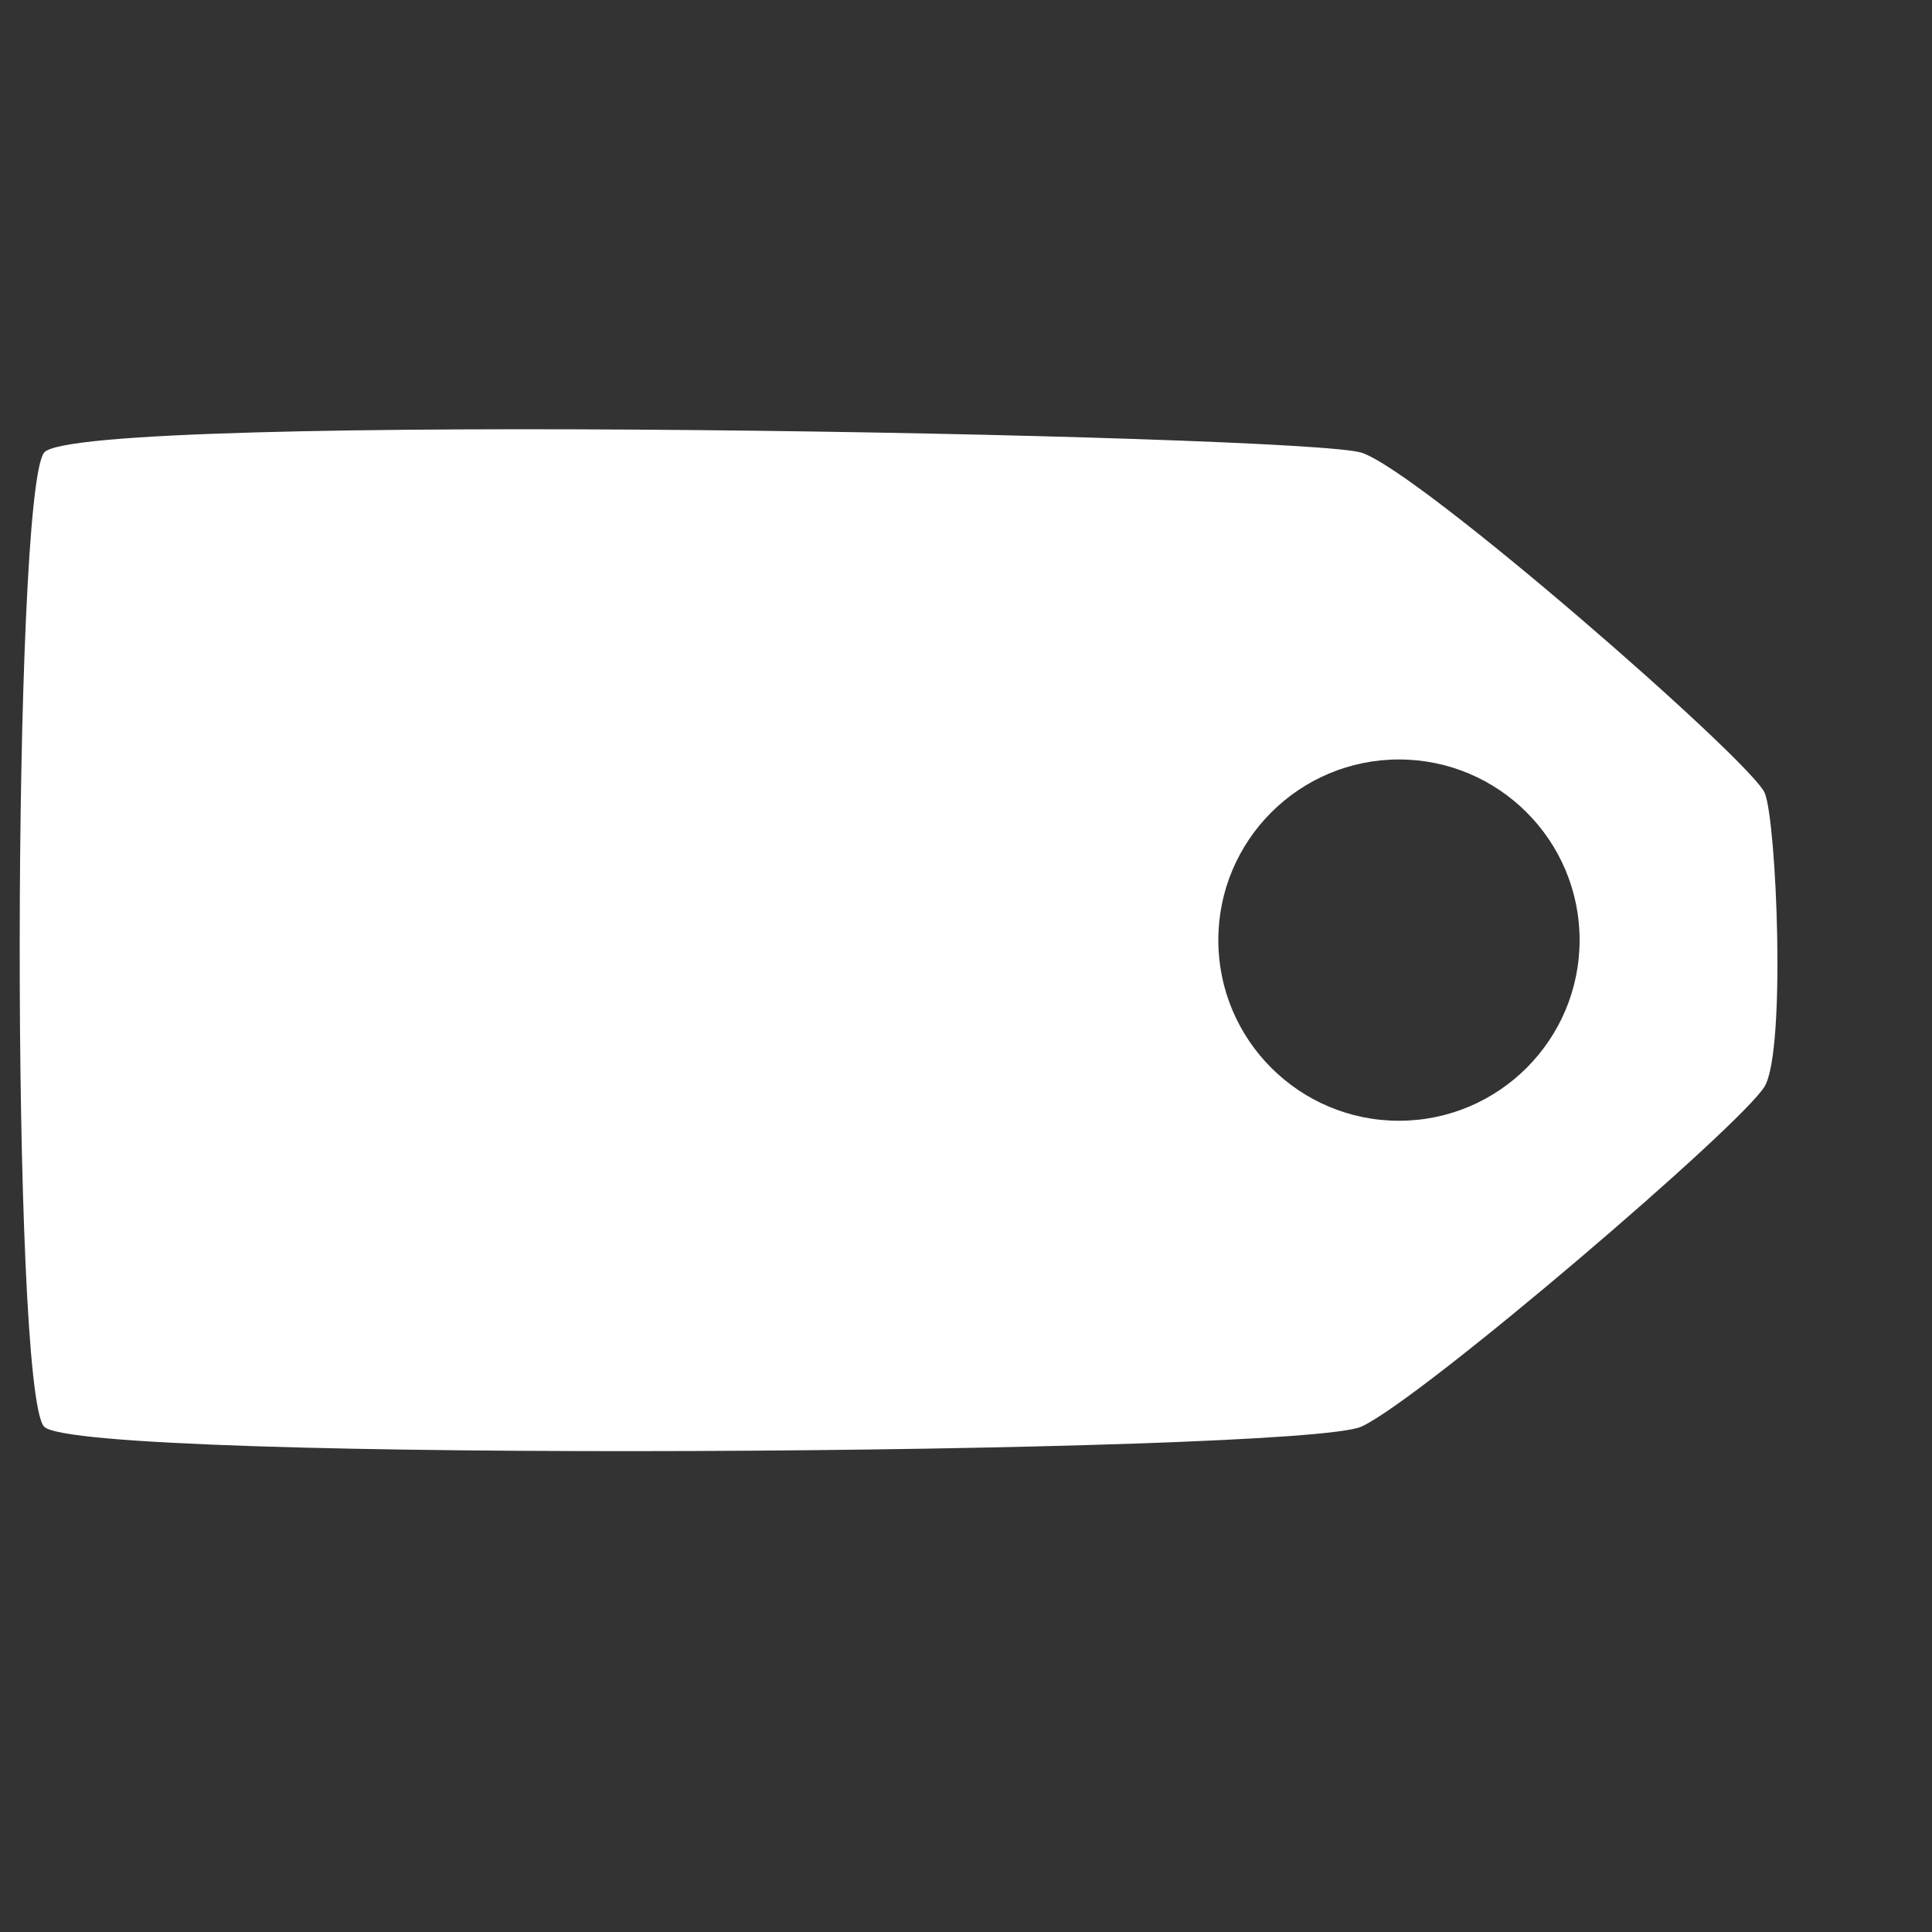 <?xml version="1.0" encoding="utf-8"?>
<!-- Generator: Adobe Illustrator 25.0.0, SVG Export Plug-In . SVG Version: 6.00 Build 0)  -->
<svg version="1.1" id="Layer_1" xmlns="http://www.w3.org/2000/svg" xmlns:xlink="http://www.w3.org/1999/xlink" x="0px" y="0px"
	 viewBox="0 0 100 100" style="enable-background:new 0 0 100 100;" xml:space="preserve">
<rect x="0" y="0" width="100" height="100" fill="#333333" stroke="none"/>
<style type="text/css">
	.st0{fill:#B8726C;}
	.st1{fill:#FFFFFF;}
</style>
<path class="st0" d="M76.72,35.56"/>
<path class="st1" d="M91.35,41.06c-0.61-1.58-17.89-16.68-20.88-17.63c-2.99-0.95-66.55-2.17-68.19,0c-1.64,2.17-1.72,48.48,0,50.41
	s65.06,1.44,68.19,0c3.13-1.44,19.79-15.7,20.88-17.63C92.44,54.28,91.96,42.64,91.35,41.06z M72.41,58.01
	c-5.16,0-9.35-4.19-9.35-9.35c0-5.16,4.19-9.35,9.35-9.35c5.16,0,9.35,4.19,9.35,9.35C81.76,53.82,77.57,58.01,72.41,58.01z"/>
</svg>
